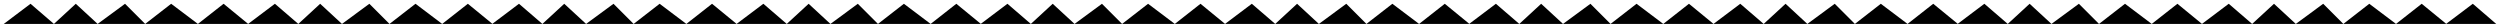 <svg xmlns="http://www.w3.org/2000/svg" width="496.46" height="5.5" viewBox="0 0 496.46 5.5">
	<g>
		<g>
			<g>
				<path d="M1.05,4.75l5.31-4,4.65,4,4.34-4,4.34,4,5.44-4,4,4,5.16-4,5.31,4,5.1-4,4.88,4" transform="translate(-0.3 0)">
				</path>
				<path d="M49.57,4.75l5.32-4,4.65,4,4.34-4,4.33,4,5.44-4,4,4,5.16-4,5.3,4,5.1-4,4.89,4" transform="translate(-0.3 0)">
				</path>
			</g>
			<g>
				<path d="M98.05,4.75l5.31-4,4.65,4,4.34-4,4.34,4,5.44-4,4,4,5.16-4,5.31,4,5.1-4,4.88,4" transform="translate(-0.3 0)">
				</path>
				<path d="M146.57,4.75l5.32-4,4.65,4,4.34-4,4.33,4,5.44-4,4,4,5.15-4,5.31,4,5.1-4,4.88,4" transform="translate(-0.3 0)">
				</path>
			</g>
			<g>
				<path d="M195.05,4.75l5.31-4,4.65,4,4.34-4,4.34,4,5.44-4,4,4,5.16-4,5.31,4,5.1-4,4.88,4" transform="translate(-0.3 0)">
				</path>
				<path d="M243.57,4.75l5.32-4,4.65,4,4.34-4,4.33,4,5.44-4,4,4,5.15-4,5.31,4,5.1-4,4.89,4" transform="translate(-0.3 0)">
				</path>
			</g>
			<g>
				<path d="M292.05,4.75l5.31-4,4.65,4,4.34-4,4.34,4,5.44-4,4,4,5.16-4,5.31,4,5.1-4,4.88,4" transform="translate(-0.3 0)">
				</path>
				<path d="M340.57,4.75l5.32-4,4.65,4,4.34-4,4.33,4,5.44-4,4,4,5.15-4,5.31,4,5.1-4,4.89,4" transform="translate(-0.3 0)">
				</path>
			</g>
			<g>
				<path d="M389.05,4.75l5.31-4,4.65,4,4.34-4,4.34,4,5.44-4,4,4,5.16-4,5.31,4,5.1-4,4.88,4" transform="translate(-0.3 0)">
				</path>
				<path d="M437.57,4.75l5.32-4,4.65,4,4.34-4,4.33,4,5.44-4,4,4,5.15-4,5.31,4,5.1-4,4.89,4" transform="translate(-0.3 0)">
				</path>
			</g>
		</g>
		<path d="M486.05,4.75l5.31-4,4.65,4" transform="translate(-0.3 0)">
		</path>
	</g>
</svg>
